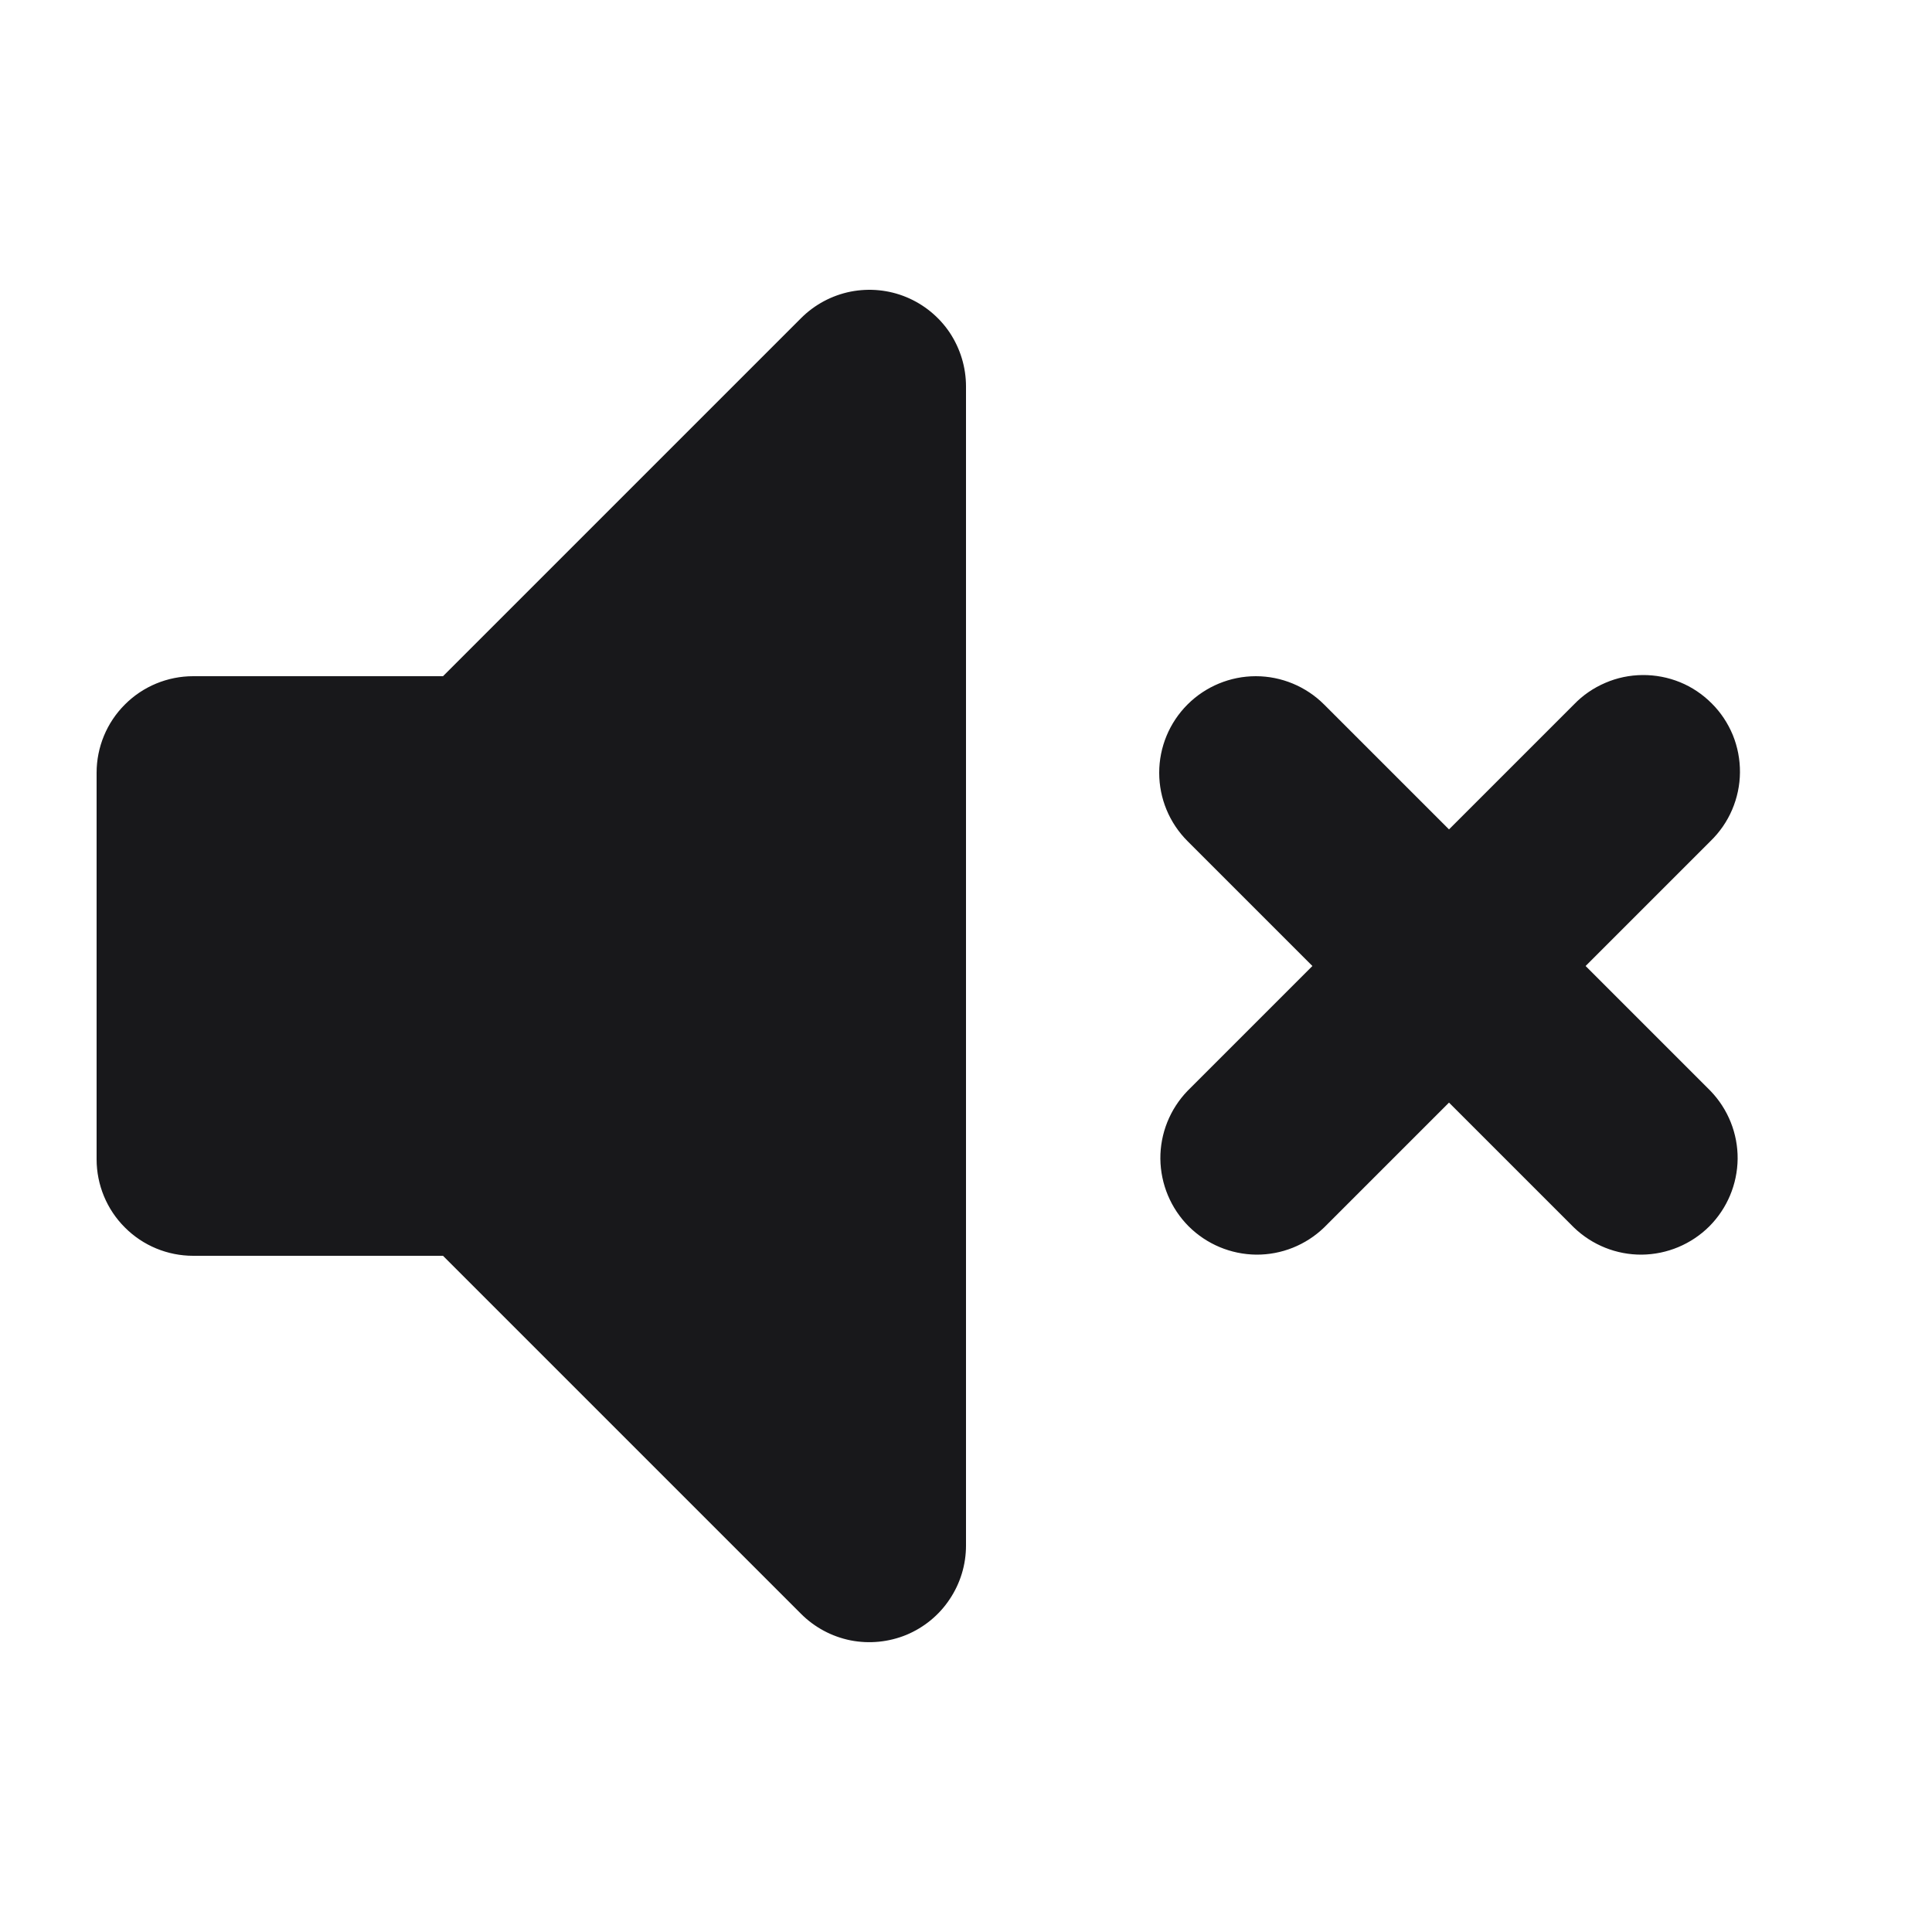 <svg width="20" height="20" viewBox="0 0 20 20" fill="none" xmlns="http://www.w3.org/2000/svg">
<path fill-rule="evenodd" clip-rule="evenodd" d="M9.383 3.076C9.566 3.152 9.722 3.28 9.832 3.444C9.941 3.609 10 3.802 10 4V16C10 16.198 9.941 16.391 9.831 16.555C9.722 16.72 9.565 16.848 9.383 16.924C9.2 16.999 8.999 17.019 8.805 16.981C8.611 16.942 8.433 16.847 8.293 16.707L4.586 13H2C1.735 13 1.48 12.895 1.293 12.707C1.105 12.52 1 12.265 1 12V8C1 7.735 1.105 7.48 1.293 7.293C1.48 7.105 1.735 7 2 7H4.586L8.293 3.293C8.433 3.153 8.611 3.058 8.805 3.019C8.999 2.981 9.2 3 9.383 3.076ZM12.293 7.293C12.48 7.106 12.735 7 13 7C13.265 7 13.52 7.106 13.707 7.293L15 8.586L16.293 7.293C16.385 7.197 16.496 7.121 16.618 7.069C16.74 7.016 16.871 6.989 17.004 6.988C17.136 6.987 17.268 7.012 17.391 7.062C17.514 7.112 17.625 7.187 17.719 7.281C17.813 7.374 17.887 7.486 17.938 7.609C17.988 7.732 18.013 7.864 18.012 7.996C18.011 8.129 17.983 8.26 17.931 8.382C17.879 8.504 17.802 8.615 17.707 8.707L16.414 10L17.707 11.293C17.889 11.482 17.99 11.734 17.988 11.996C17.985 12.259 17.88 12.509 17.695 12.695C17.509 12.88 17.259 12.985 16.996 12.988C16.734 12.99 16.482 12.889 16.293 12.707L15 11.414L13.707 12.707C13.518 12.889 13.266 12.99 13.004 12.988C12.741 12.985 12.491 12.88 12.305 12.695C12.12 12.509 12.015 12.259 12.012 11.996C12.01 11.734 12.111 11.482 12.293 11.293L13.586 10L12.293 8.707C12.105 8.519 12 8.265 12 8C12 7.735 12.105 7.481 12.293 7.293Z" fill="#18181B"/>
</svg>
